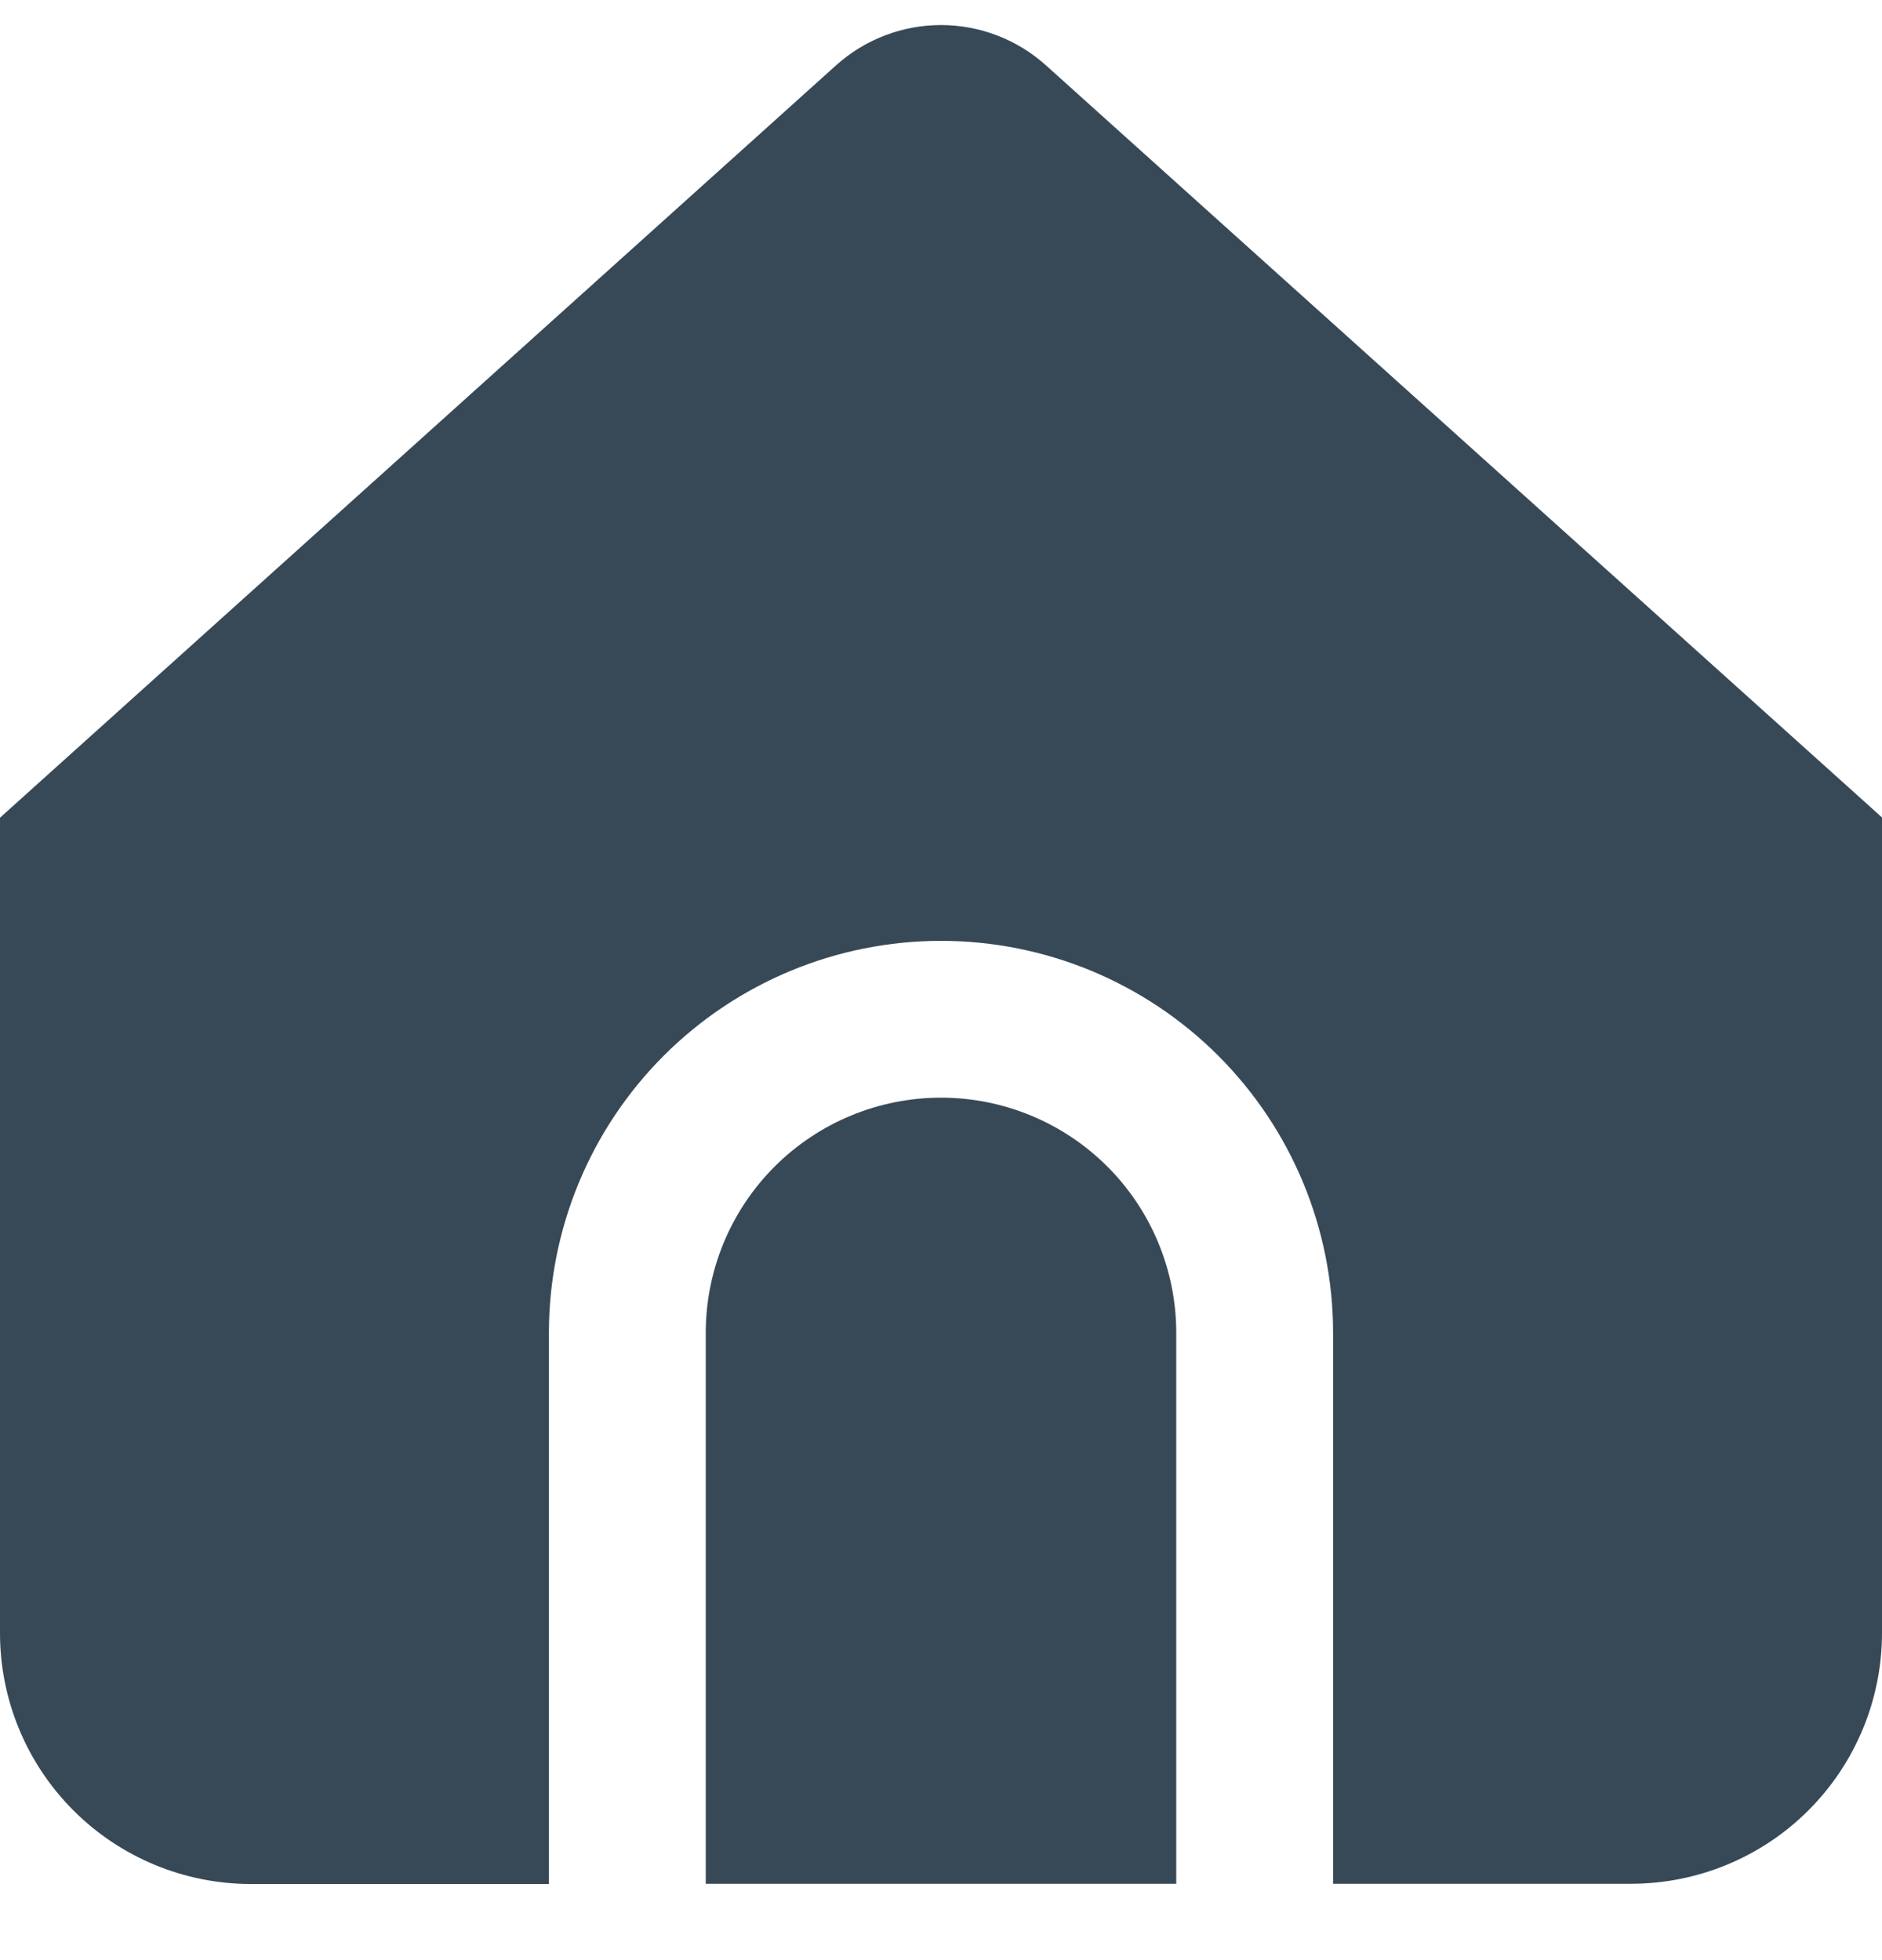 <svg width="48" height="50" viewBox="0 0 48 50" fill="none" xmlns="http://www.w3.org/2000/svg" xmlns:xlink="http://www.w3.org/1999/xlink">
<path d="M24,28C22.409,28 20.883,28.632 19.757,29.757C18.632,30.882 18,32.408 18,34L18,48.052L30,48.052L30,34C30,32.408 29.368,30.882 28.243,29.757C27.117,28.632 25.591,28 24,28Z" fill="#374957"/>
<path d="M26.676,1.666C25.941,1.005 24.988,0.639 24,0.639C23.012,0.639 22.059,1.005 21.324,1.666L0,20.858L0,41.658C0,43.356 0.674,44.983 1.875,46.184C3.075,47.384 4.703,48.058 6.4,48.058L14,48.058L14,34C14,31.348 15.054,28.804 16.929,26.929C18.804,25.054 21.348,24 24,24C26.652,24 29.196,25.054 31.071,26.929C32.946,28.804 34,31.348 34,34L34,48.052L41.6,48.052C43.297,48.052 44.925,47.378 46.125,46.178C47.326,44.977 48,43.35 48,41.652L48,20.852L26.676,1.666Z" fill="#374957"/>
</svg>
